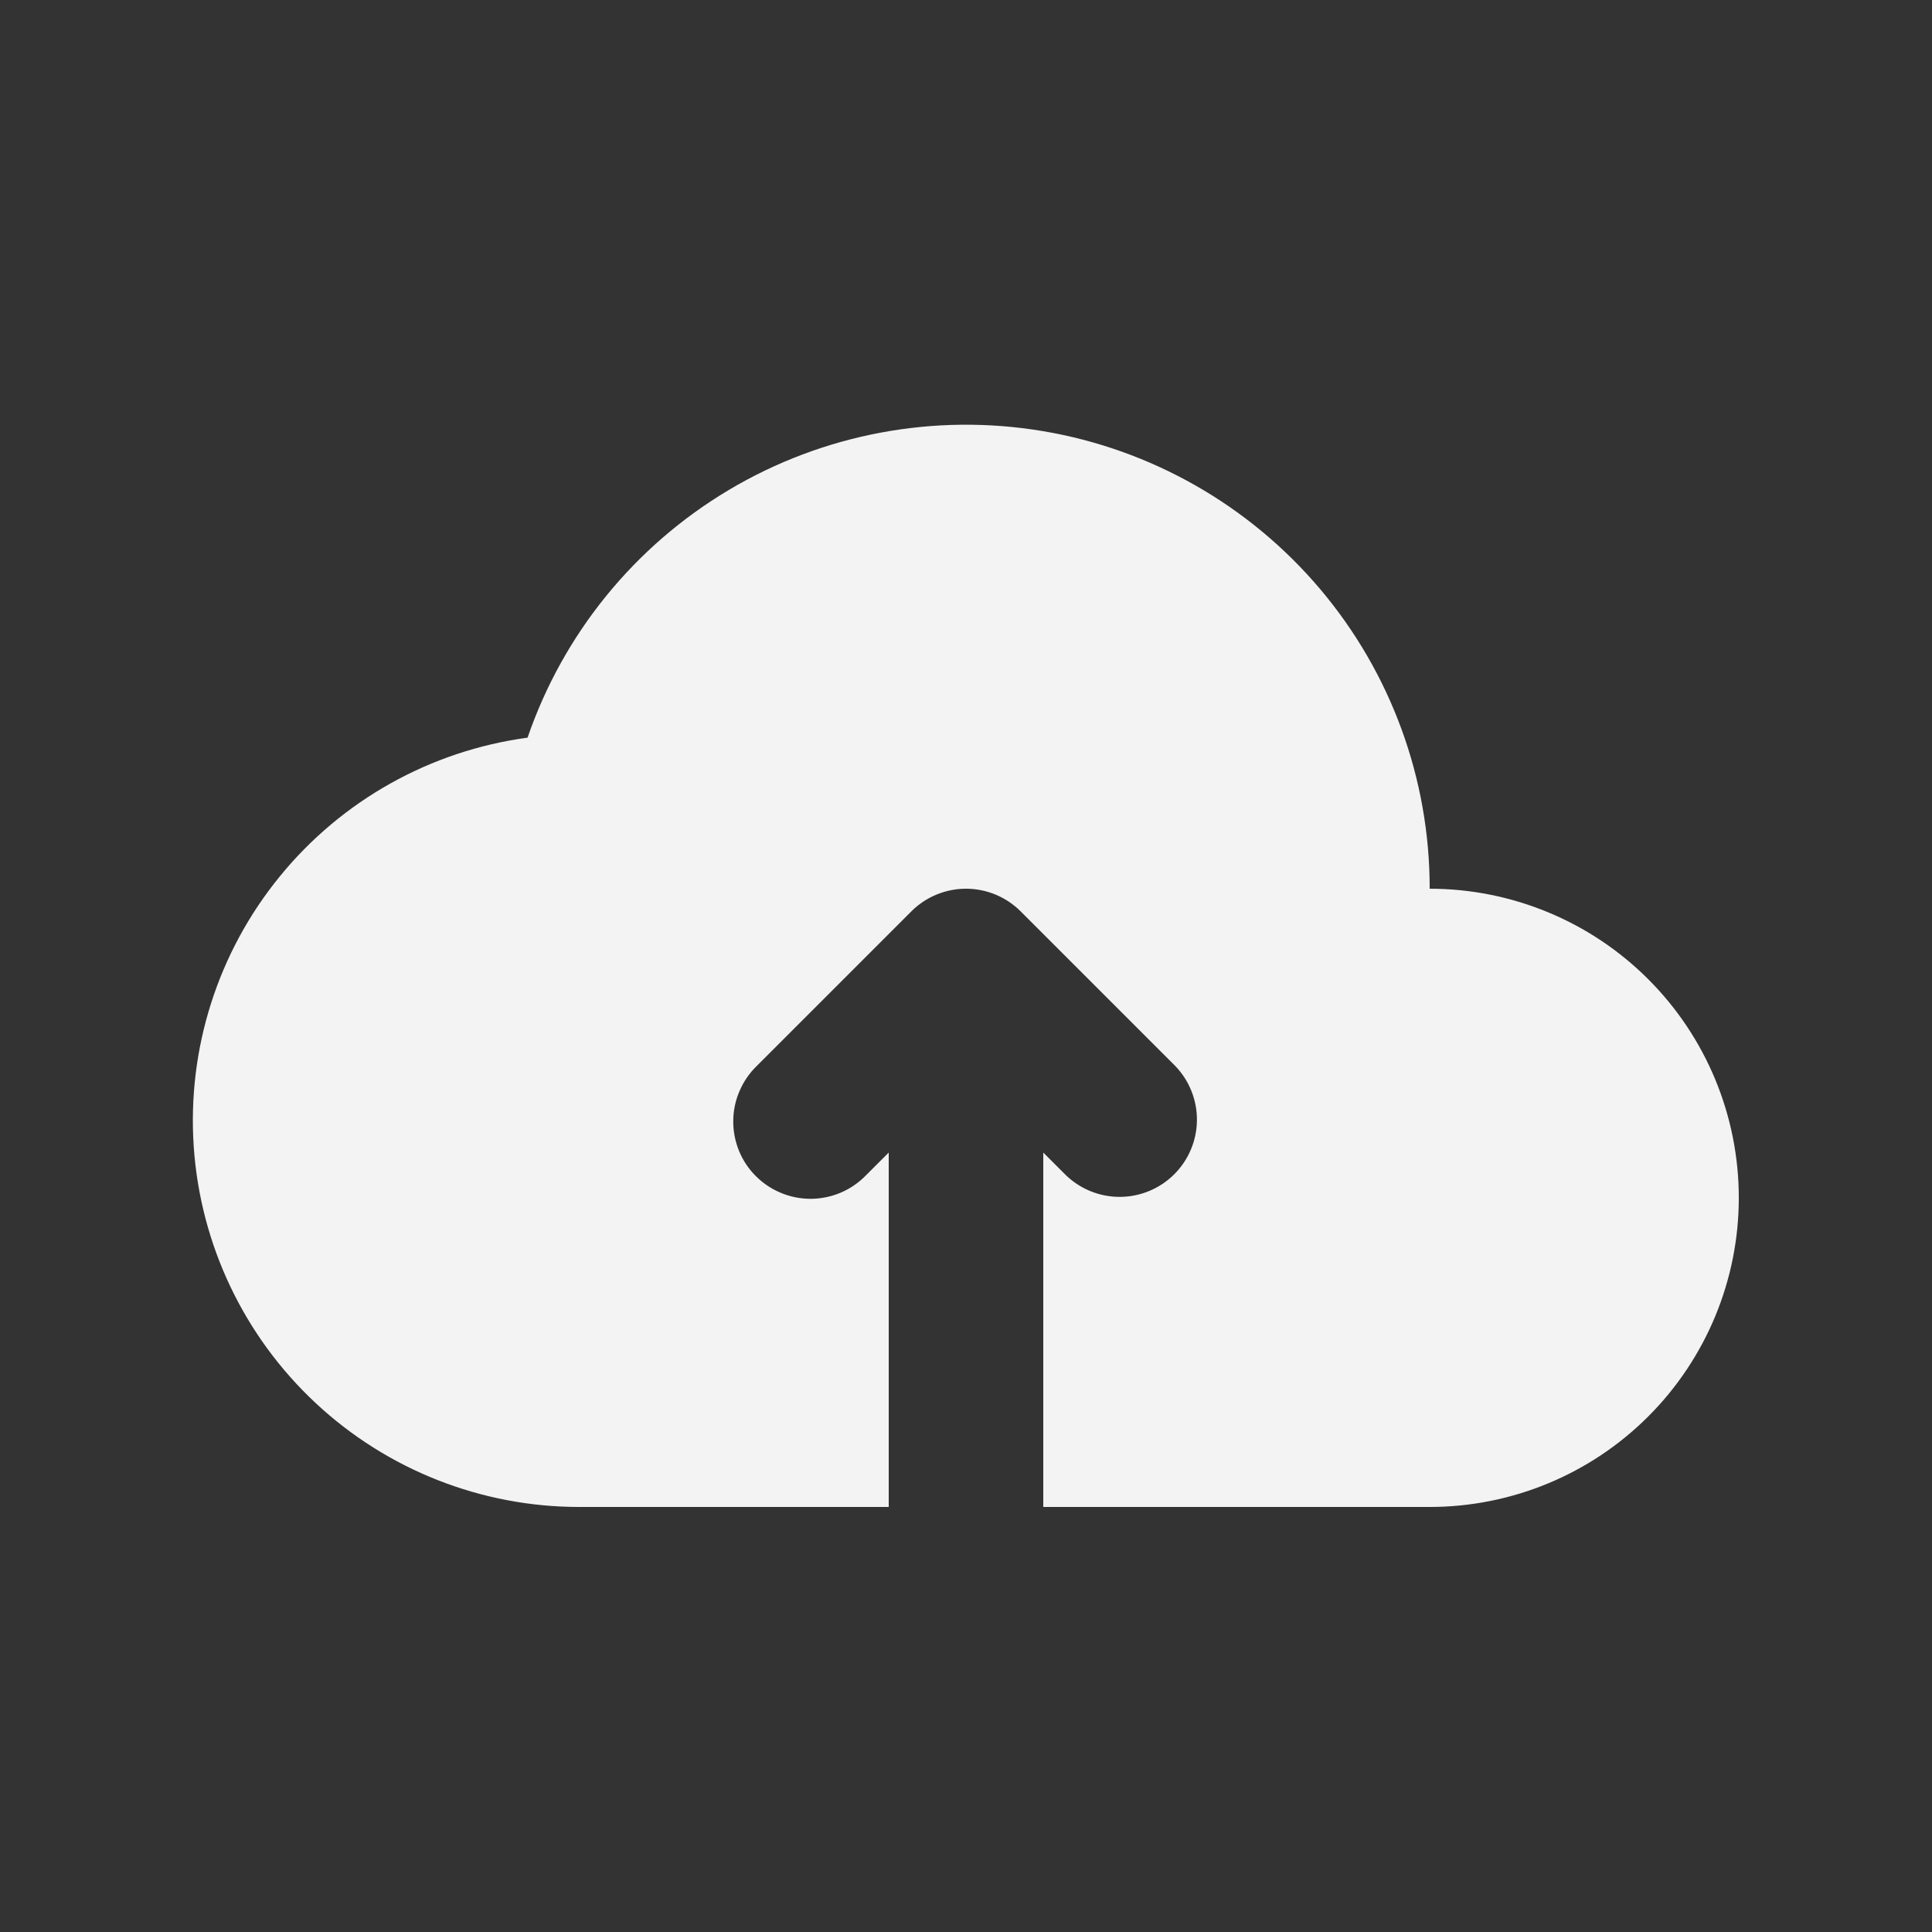 <svg width="32" height="32" viewBox="0 0 32 32" fill="none" xmlns="http://www.w3.org/2000/svg">
<rect x="0" y="0" width="32" height="32" fill="#333333" stroke="none"/>
<g id="Upload">
<g id="Group">
<path id="Vector" d="M23.68 14.72C25.038 14.72 26.341 15.259 27.301 16.22C28.261 17.18 28.8 18.482 28.8 19.84C28.8 21.198 28.261 22.5 27.301 23.46C26.341 24.421 25.038 24.96 23.68 24.96H17.28V19.09L17.655 19.465C17.897 19.698 18.22 19.827 18.556 19.824C18.891 19.821 19.212 19.687 19.45 19.449C19.687 19.212 19.822 18.891 19.825 18.555C19.828 18.22 19.698 17.896 19.465 17.655L16.905 15.095C16.666 14.856 16.342 14.721 16.004 14.72H15.996C15.829 14.72 15.663 14.754 15.509 14.818C15.354 14.882 15.214 14.976 15.095 15.095L12.535 17.655C12.413 17.773 12.316 17.914 12.249 18.071C12.181 18.227 12.146 18.395 12.145 18.565C12.143 18.735 12.176 18.903 12.24 19.061C12.304 19.218 12.399 19.361 12.52 19.481C12.64 19.601 12.783 19.696 12.94 19.76C13.097 19.825 13.266 19.857 13.436 19.856C13.606 19.854 13.774 19.819 13.93 19.752C14.086 19.685 14.227 19.587 14.345 19.465L14.72 19.09V24.96H9.6C7.977 24.962 6.413 24.346 5.227 23.238C4.04 22.13 3.319 20.612 3.209 18.992C3.099 17.372 3.609 15.771 4.636 14.514C5.662 13.256 7.129 12.435 8.738 12.218C9.329 10.498 10.51 9.045 12.072 8.115C13.635 7.185 15.476 6.84 17.269 7.14C19.062 7.44 20.69 8.367 21.864 9.755C23.038 11.143 23.682 12.902 23.68 14.72Z" fill="#F3F3F3"/>
</g>
</g>
</svg>
